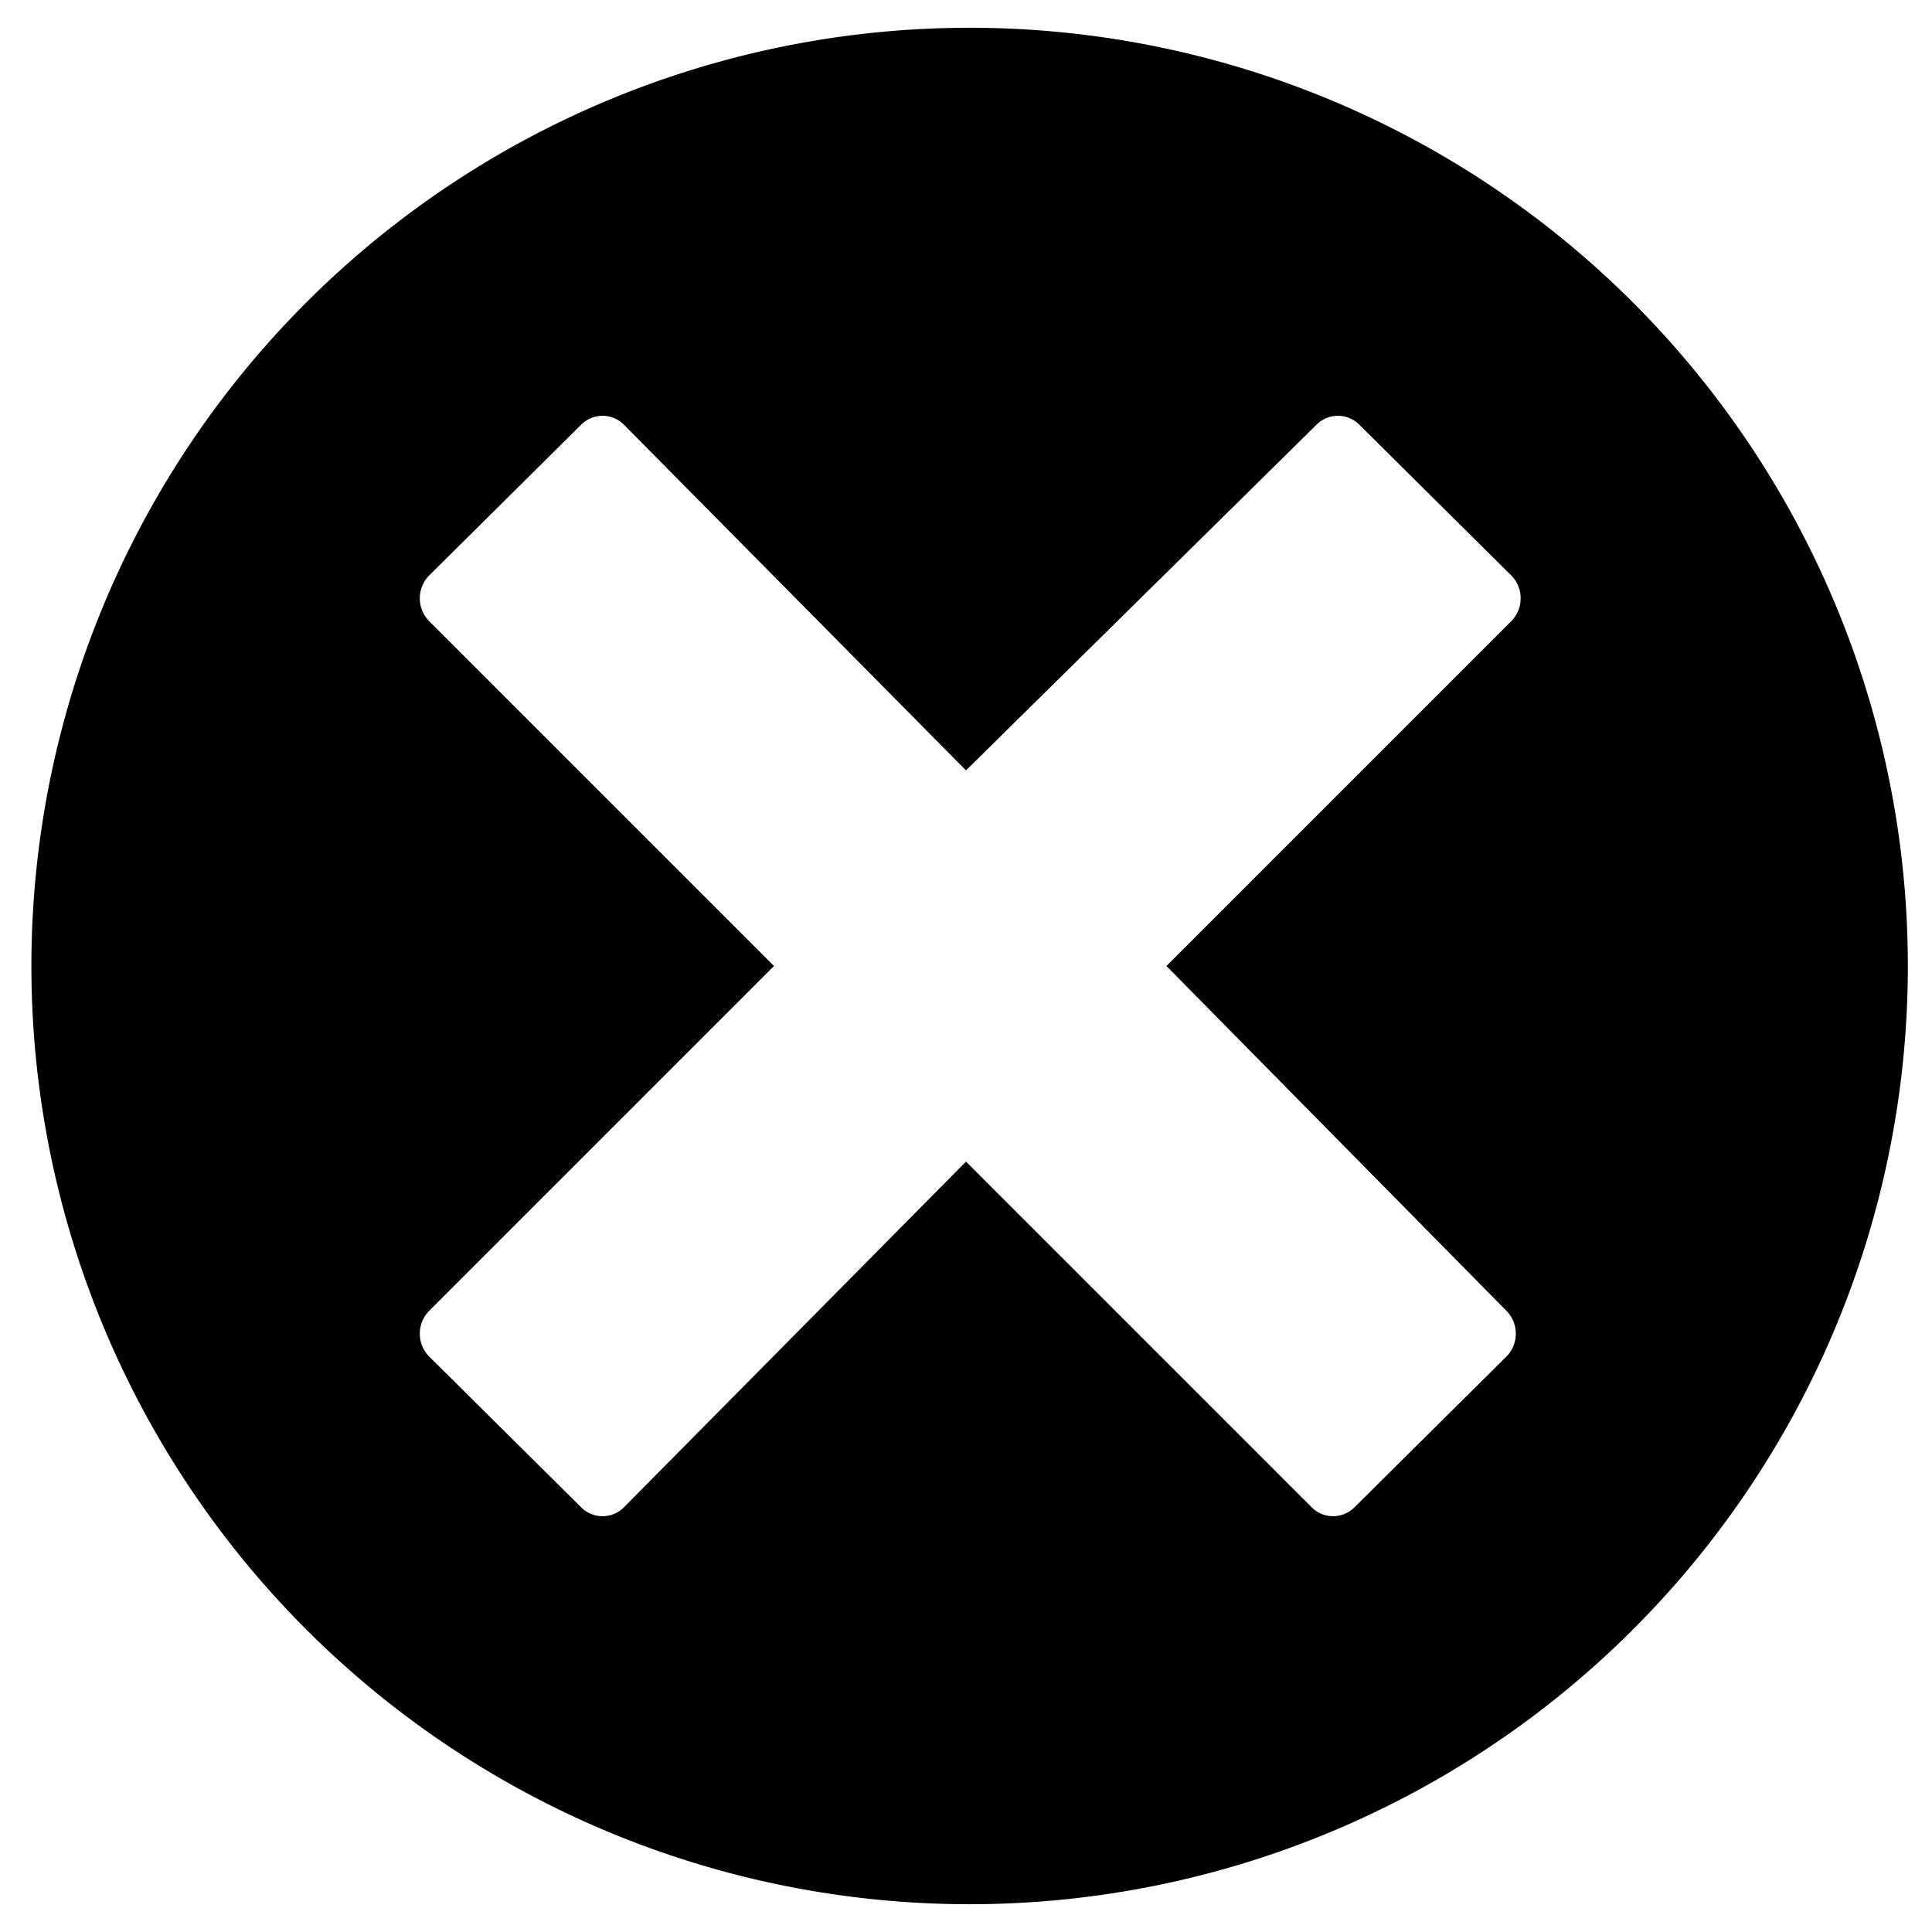 <svg id="Layer_1" data-name="Layer 1" xmlns="http://www.w3.org/2000/svg" viewBox="0 0 16 16"><title>close-disc</title><path d="M8,.23A7.77,7.77,0,1,0,15.8,8,7.77,7.77,0,0,0,8,.23Zm4.48,10.63a.27.27,0,0,1,0,.37l-1.26,1.25a.25.25,0,0,1-.36,0L8,9.62,5.17,12.48a.25.25,0,0,1-.36,0L3.55,11.23a.27.27,0,0,1,0-.37L6.41,8,3.55,5.14a.27.27,0,0,1,0-.37L4.81,3.52a.25.25,0,0,1,.36,0L8,6.38,10.9,3.52a.25.25,0,0,1,.36,0l1.26,1.25a.27.27,0,0,1,0,.37L9.66,8Z"/></svg>